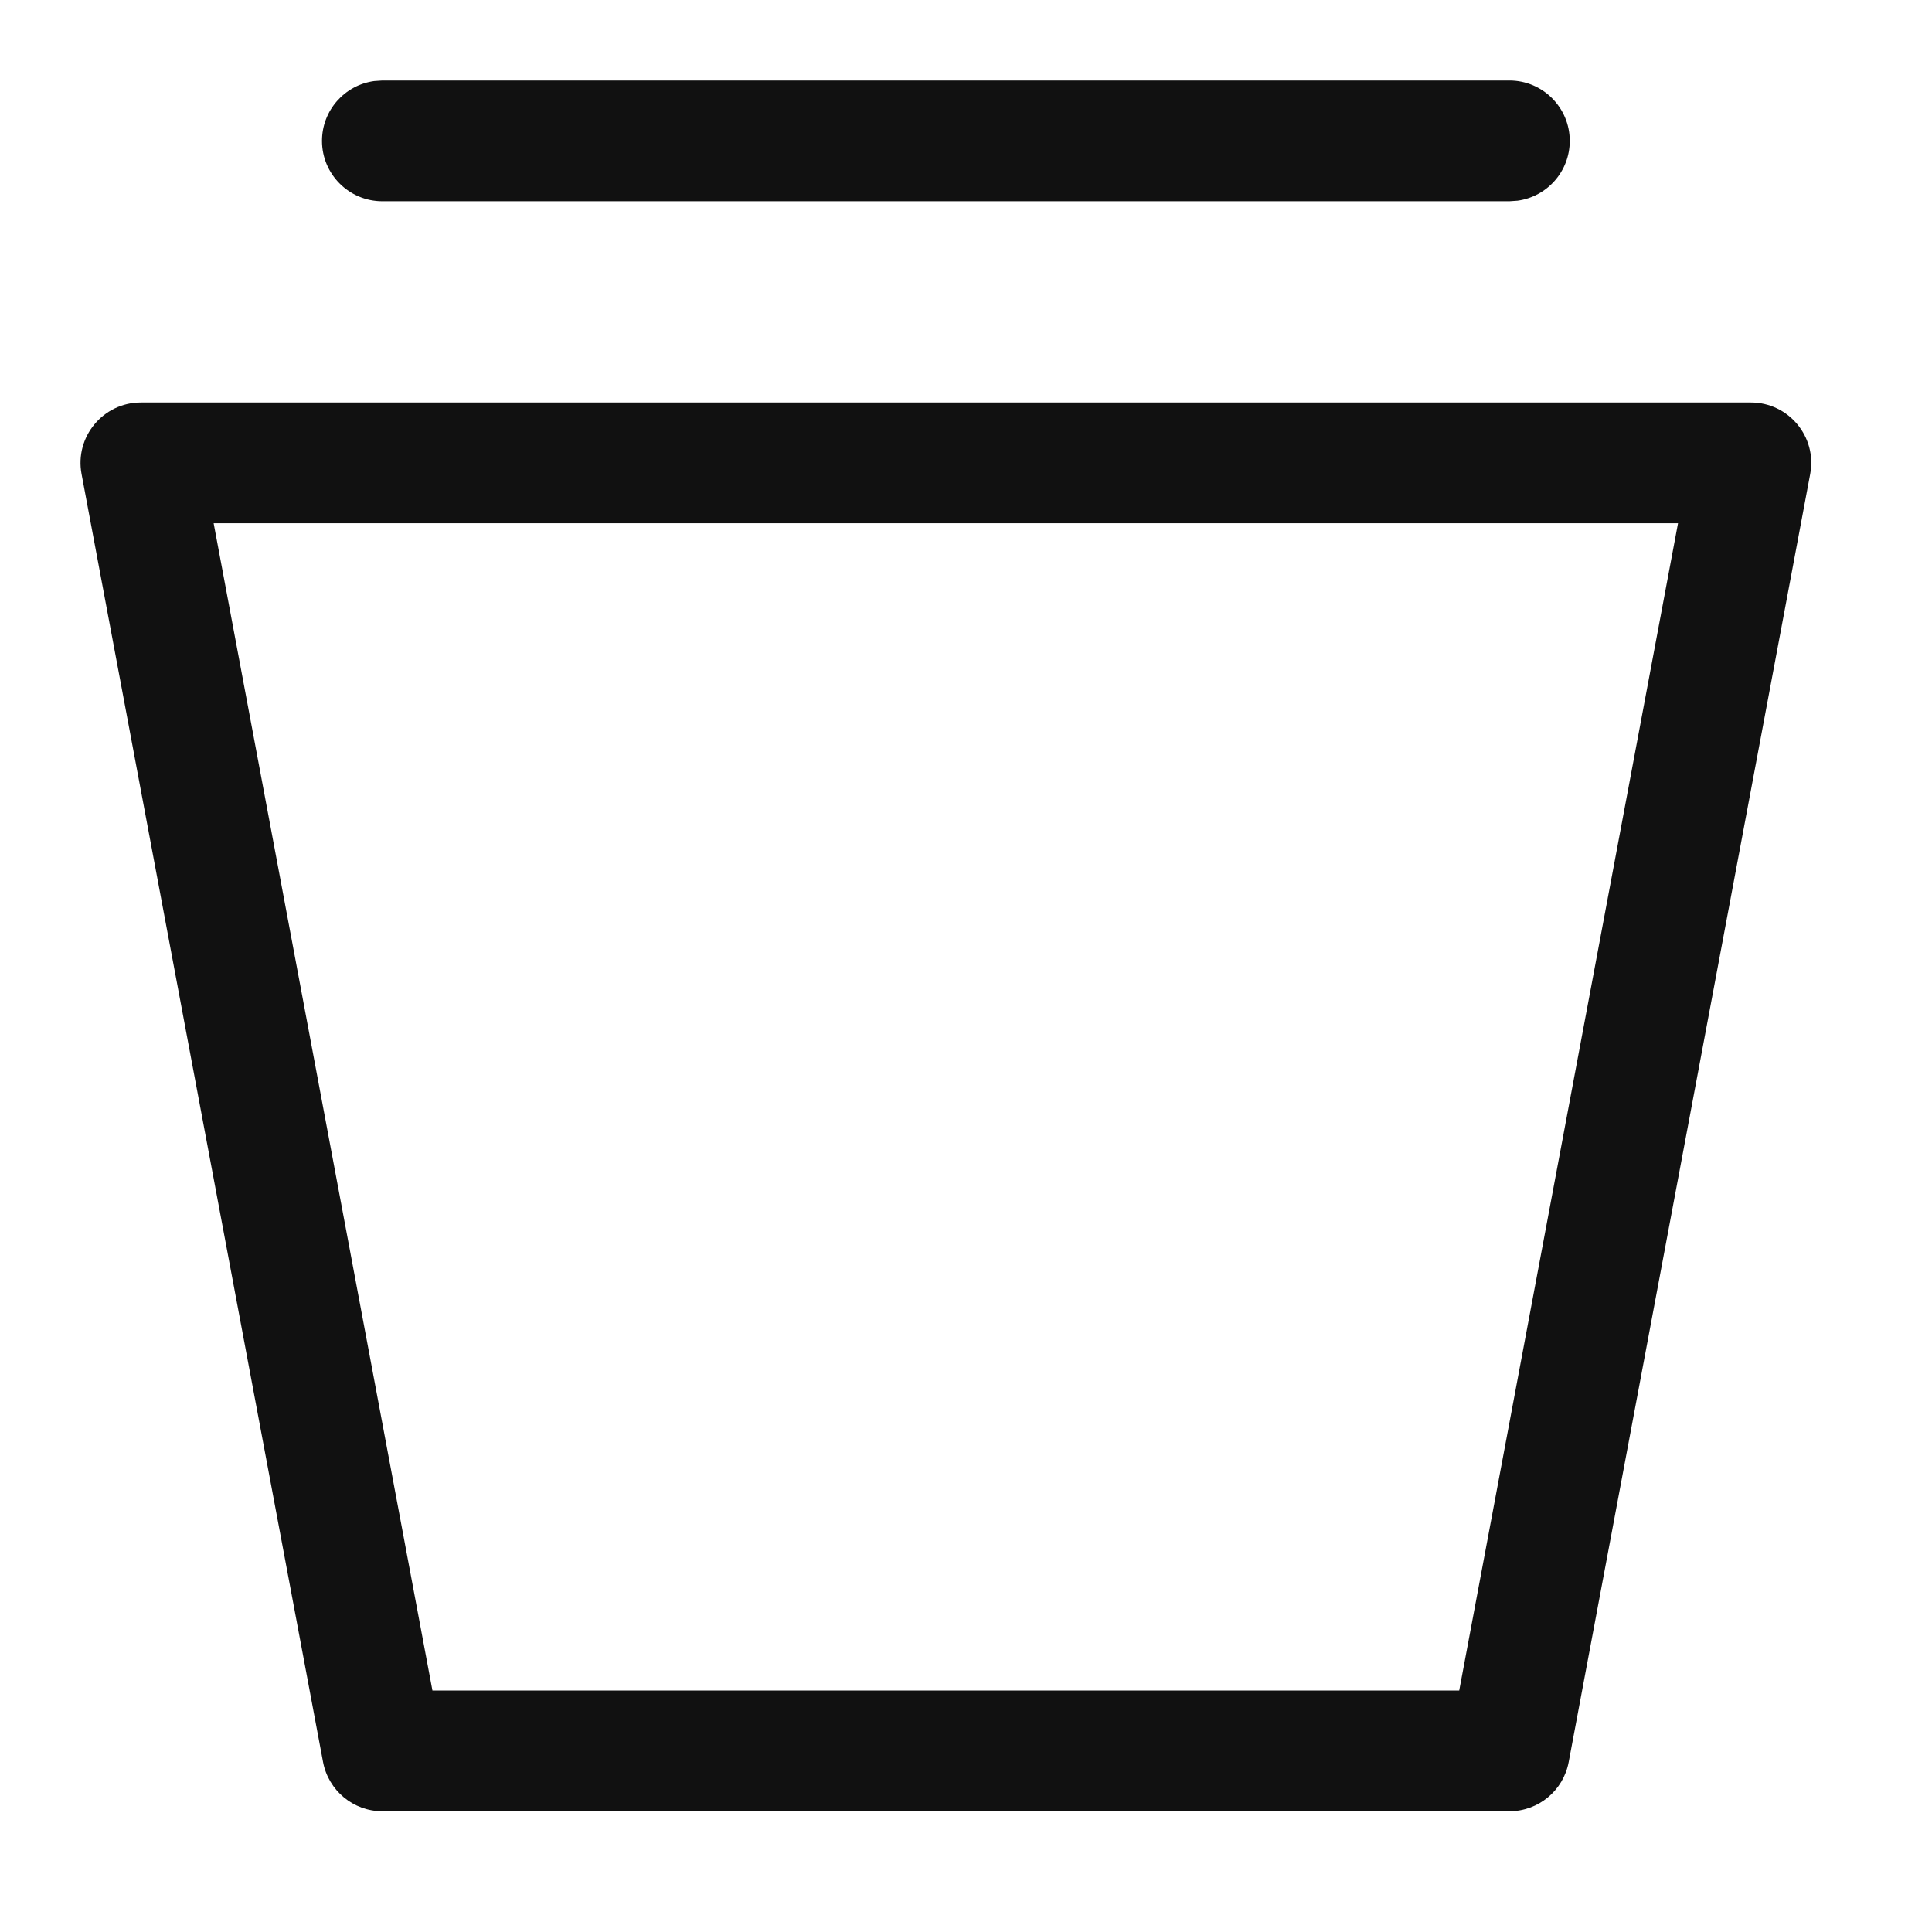 <svg xmlns="http://www.w3.org/2000/svg" width="24" height="24" viewBox="0 0 24 24">
  <path fill="#111" d="M20.75,4 C21.22,4 21.574,4.427 21.487,4.888 L21.487,4.888 L18.487,20.888 C18.421,21.243 18.111,21.5 17.75,21.5 L17.75,21.5 L3.75,21.5 C3.389,21.5 3.08,21.243 3.013,20.888 L3.013,20.888 L0.013,4.888 C-0.073,4.427 0.281,4 0.75,4 L0.75,4 Z M19.845,5.5 L1.654,5.5 L4.372,20 L17.127,20 L19.845,5.5 Z M17.75,0 C18.164,0 18.5,0.336 18.5,0.75 C18.5,1.13 18.218,1.443 17.852,1.493 L17.75,1.5 L3.75,1.5 C3.336,1.5 3,1.164 3,0.75 C3,0.37 3.282,0.057 3.648,0.007 L3.75,0 L17.75,0 Z" transform="translate(1 1)"/>
</svg>
